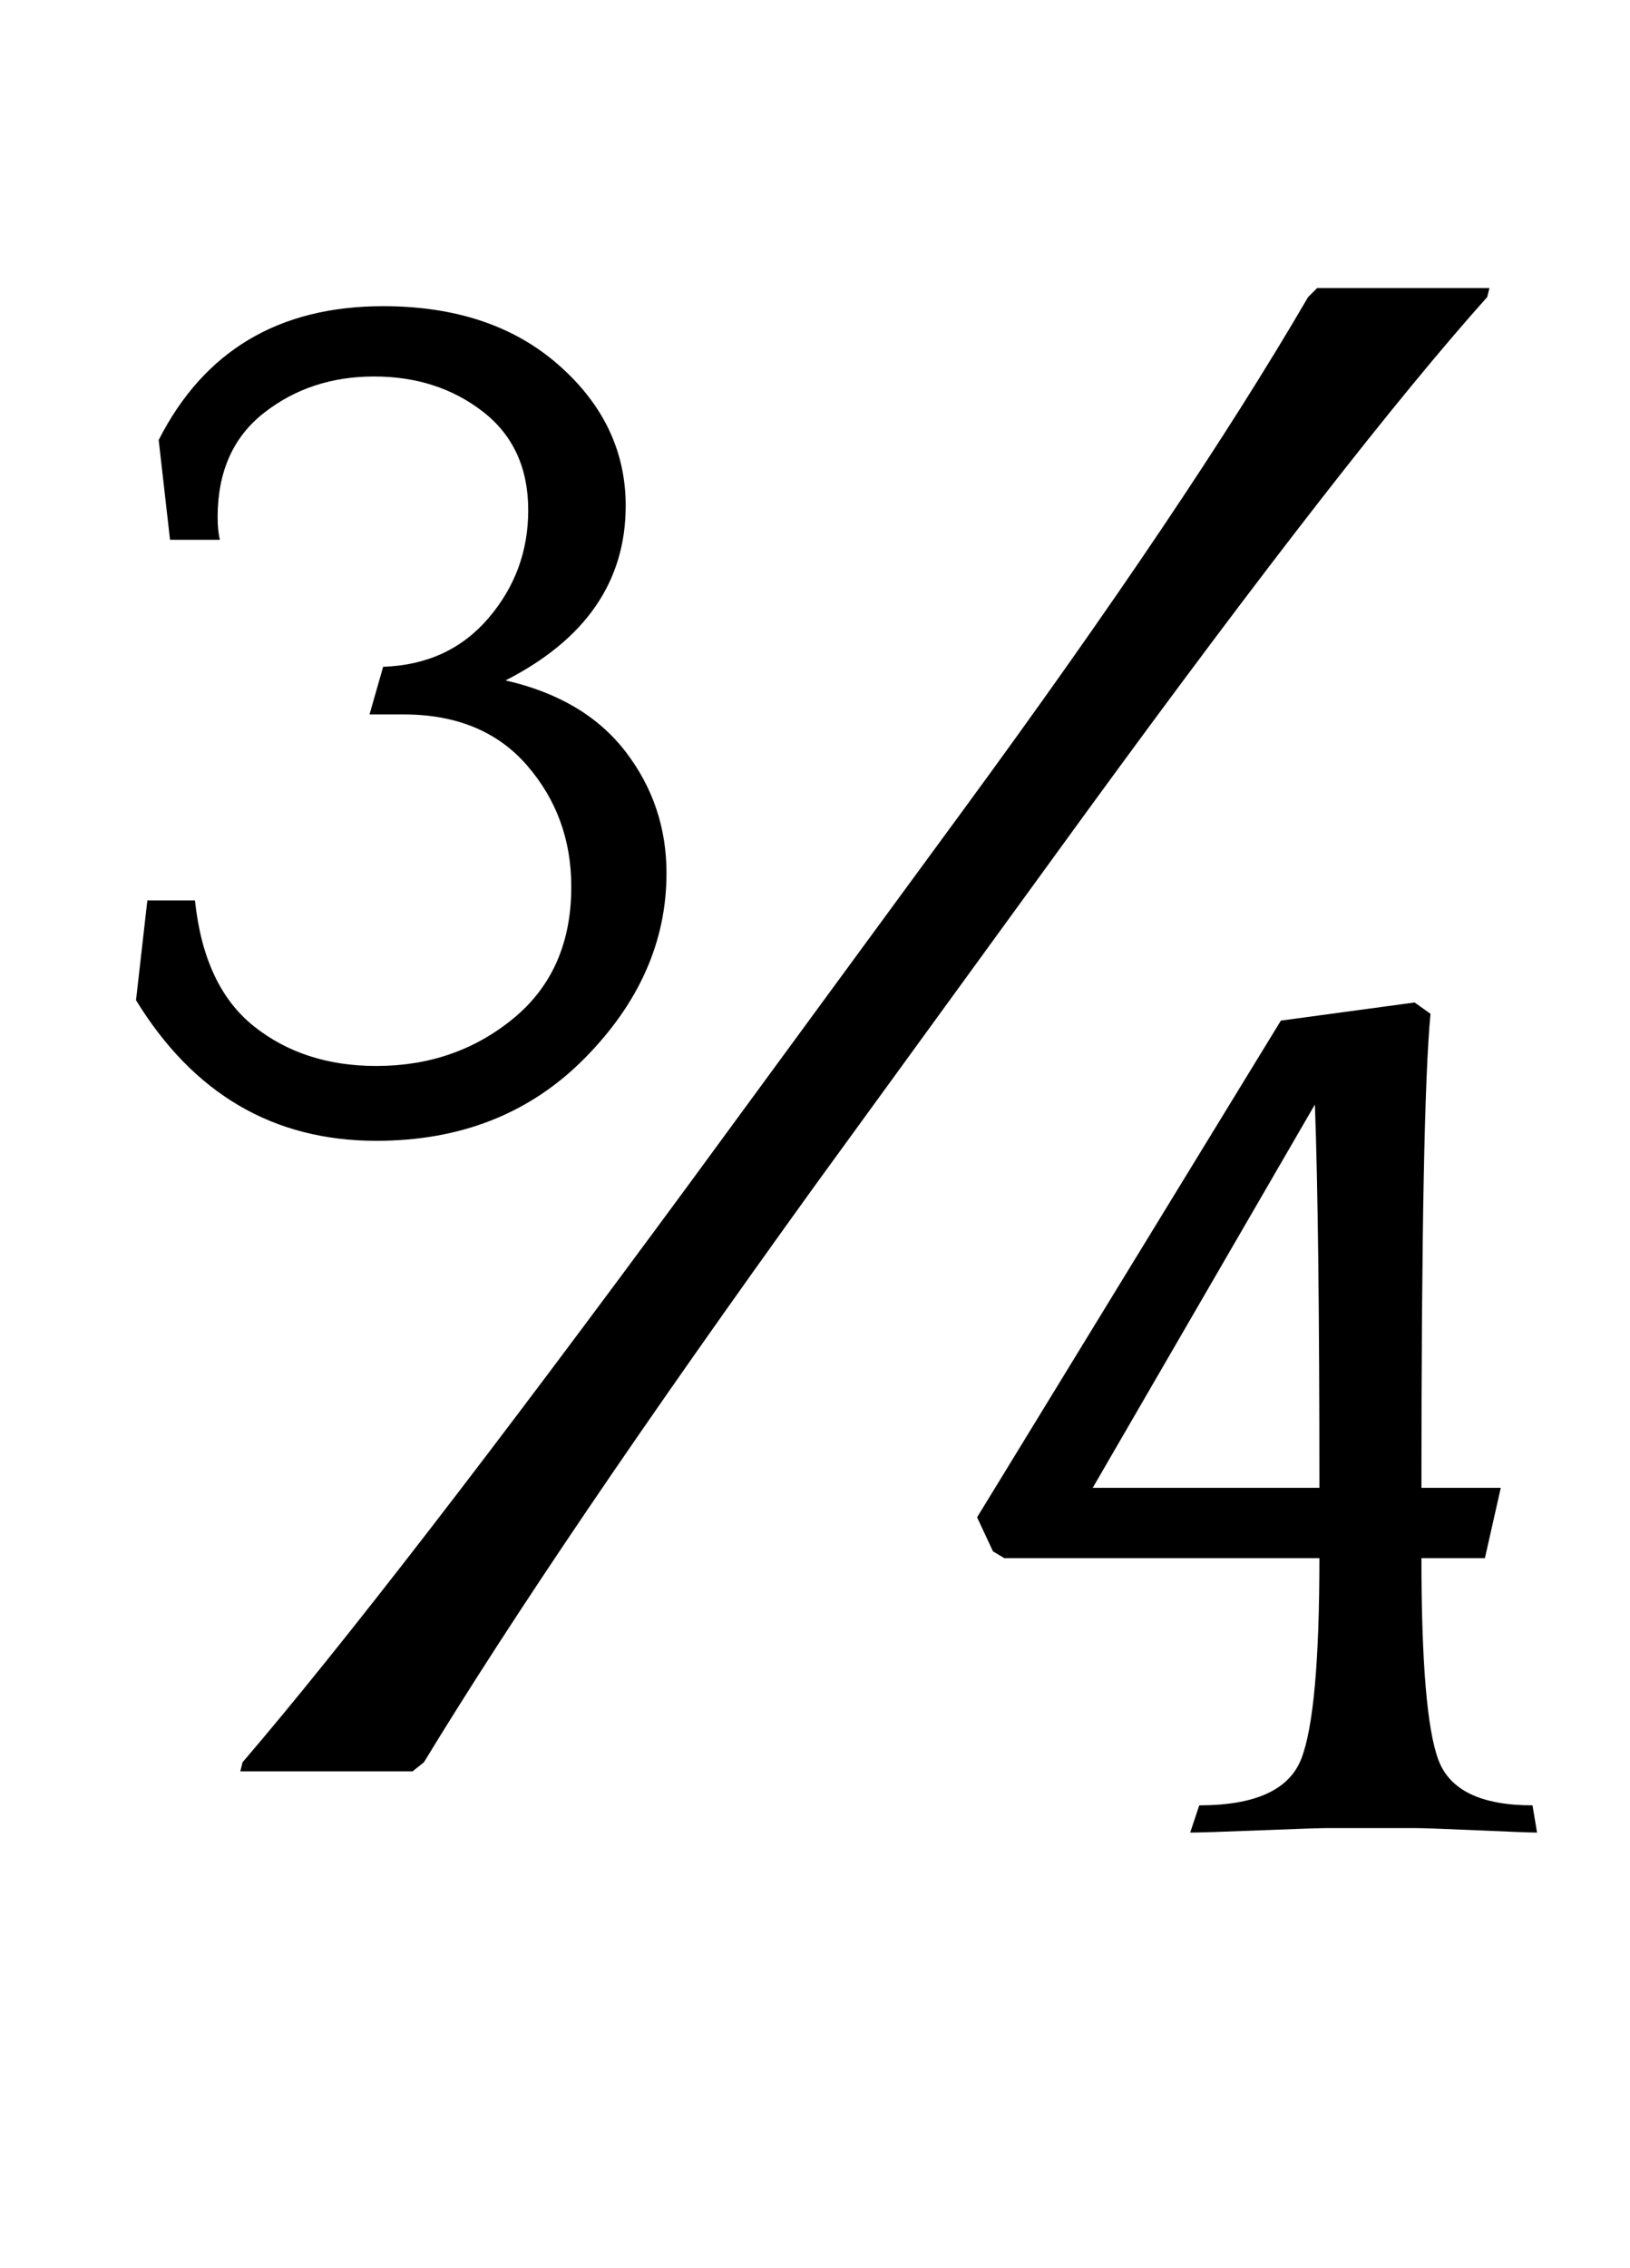 <?xml version="1.0" standalone="no"?>
<!DOCTYPE svg PUBLIC "-//W3C//DTD SVG 1.1//EN" "http://www.w3.org/Graphics/SVG/1.1/DTD/svg11.dtd" >
<svg xmlns="http://www.w3.org/2000/svg" xmlns:xlink="http://www.w3.org/1999/xlink" version="1.1" viewBox="-10 0 719 1000">
  <g transform="matrix(1 0 0 -1 0 800)">
   <path fill="currentColor"
d="M96 19l1 4q66 77 197 255l121 165q99 135 152 226l4 4h76l-1 -4q-60 -67 -176 -226l-120 -165q-114 -158 -173 -255l-5 -4h-76zM433 113l-5 3l-7 15l134 219l59 8l7 -5q-4 -42 -4 -209h35l-7 -31h-28q0 -69 7.5 -89t41.5 -20l2 -12q-4 0 -26.5 1t-27.5 1h-38q-5 0 -30 -1
t-31 -1l4 12q37 0 45 20.5t8 88.5h-139zM570 313l-98 -169h100q0 115 -2 169zM76 403q4 -38 26 -55.5t54 -17.5q35 0 60.5 21t25.5 58q0 31 -19.5 53.5t-54.5 22.5h-15l6 21q29 1 46.5 21.5t17.5 47.5q0 28 -20 43.5t-48 15.5t-48.5 -16t-20.5 -46q0 -6 1 -10h-22l-5 44
q30 59 99 59q48 0 77.5 -26t29.5 -62q0 -50 -53 -77q35 -8 53 -31.5t18 -53.5q0 -45 -36 -81.5t-92 -36.5q-68 0 -106 62l5 44h21z" />
  </g>

</svg>
